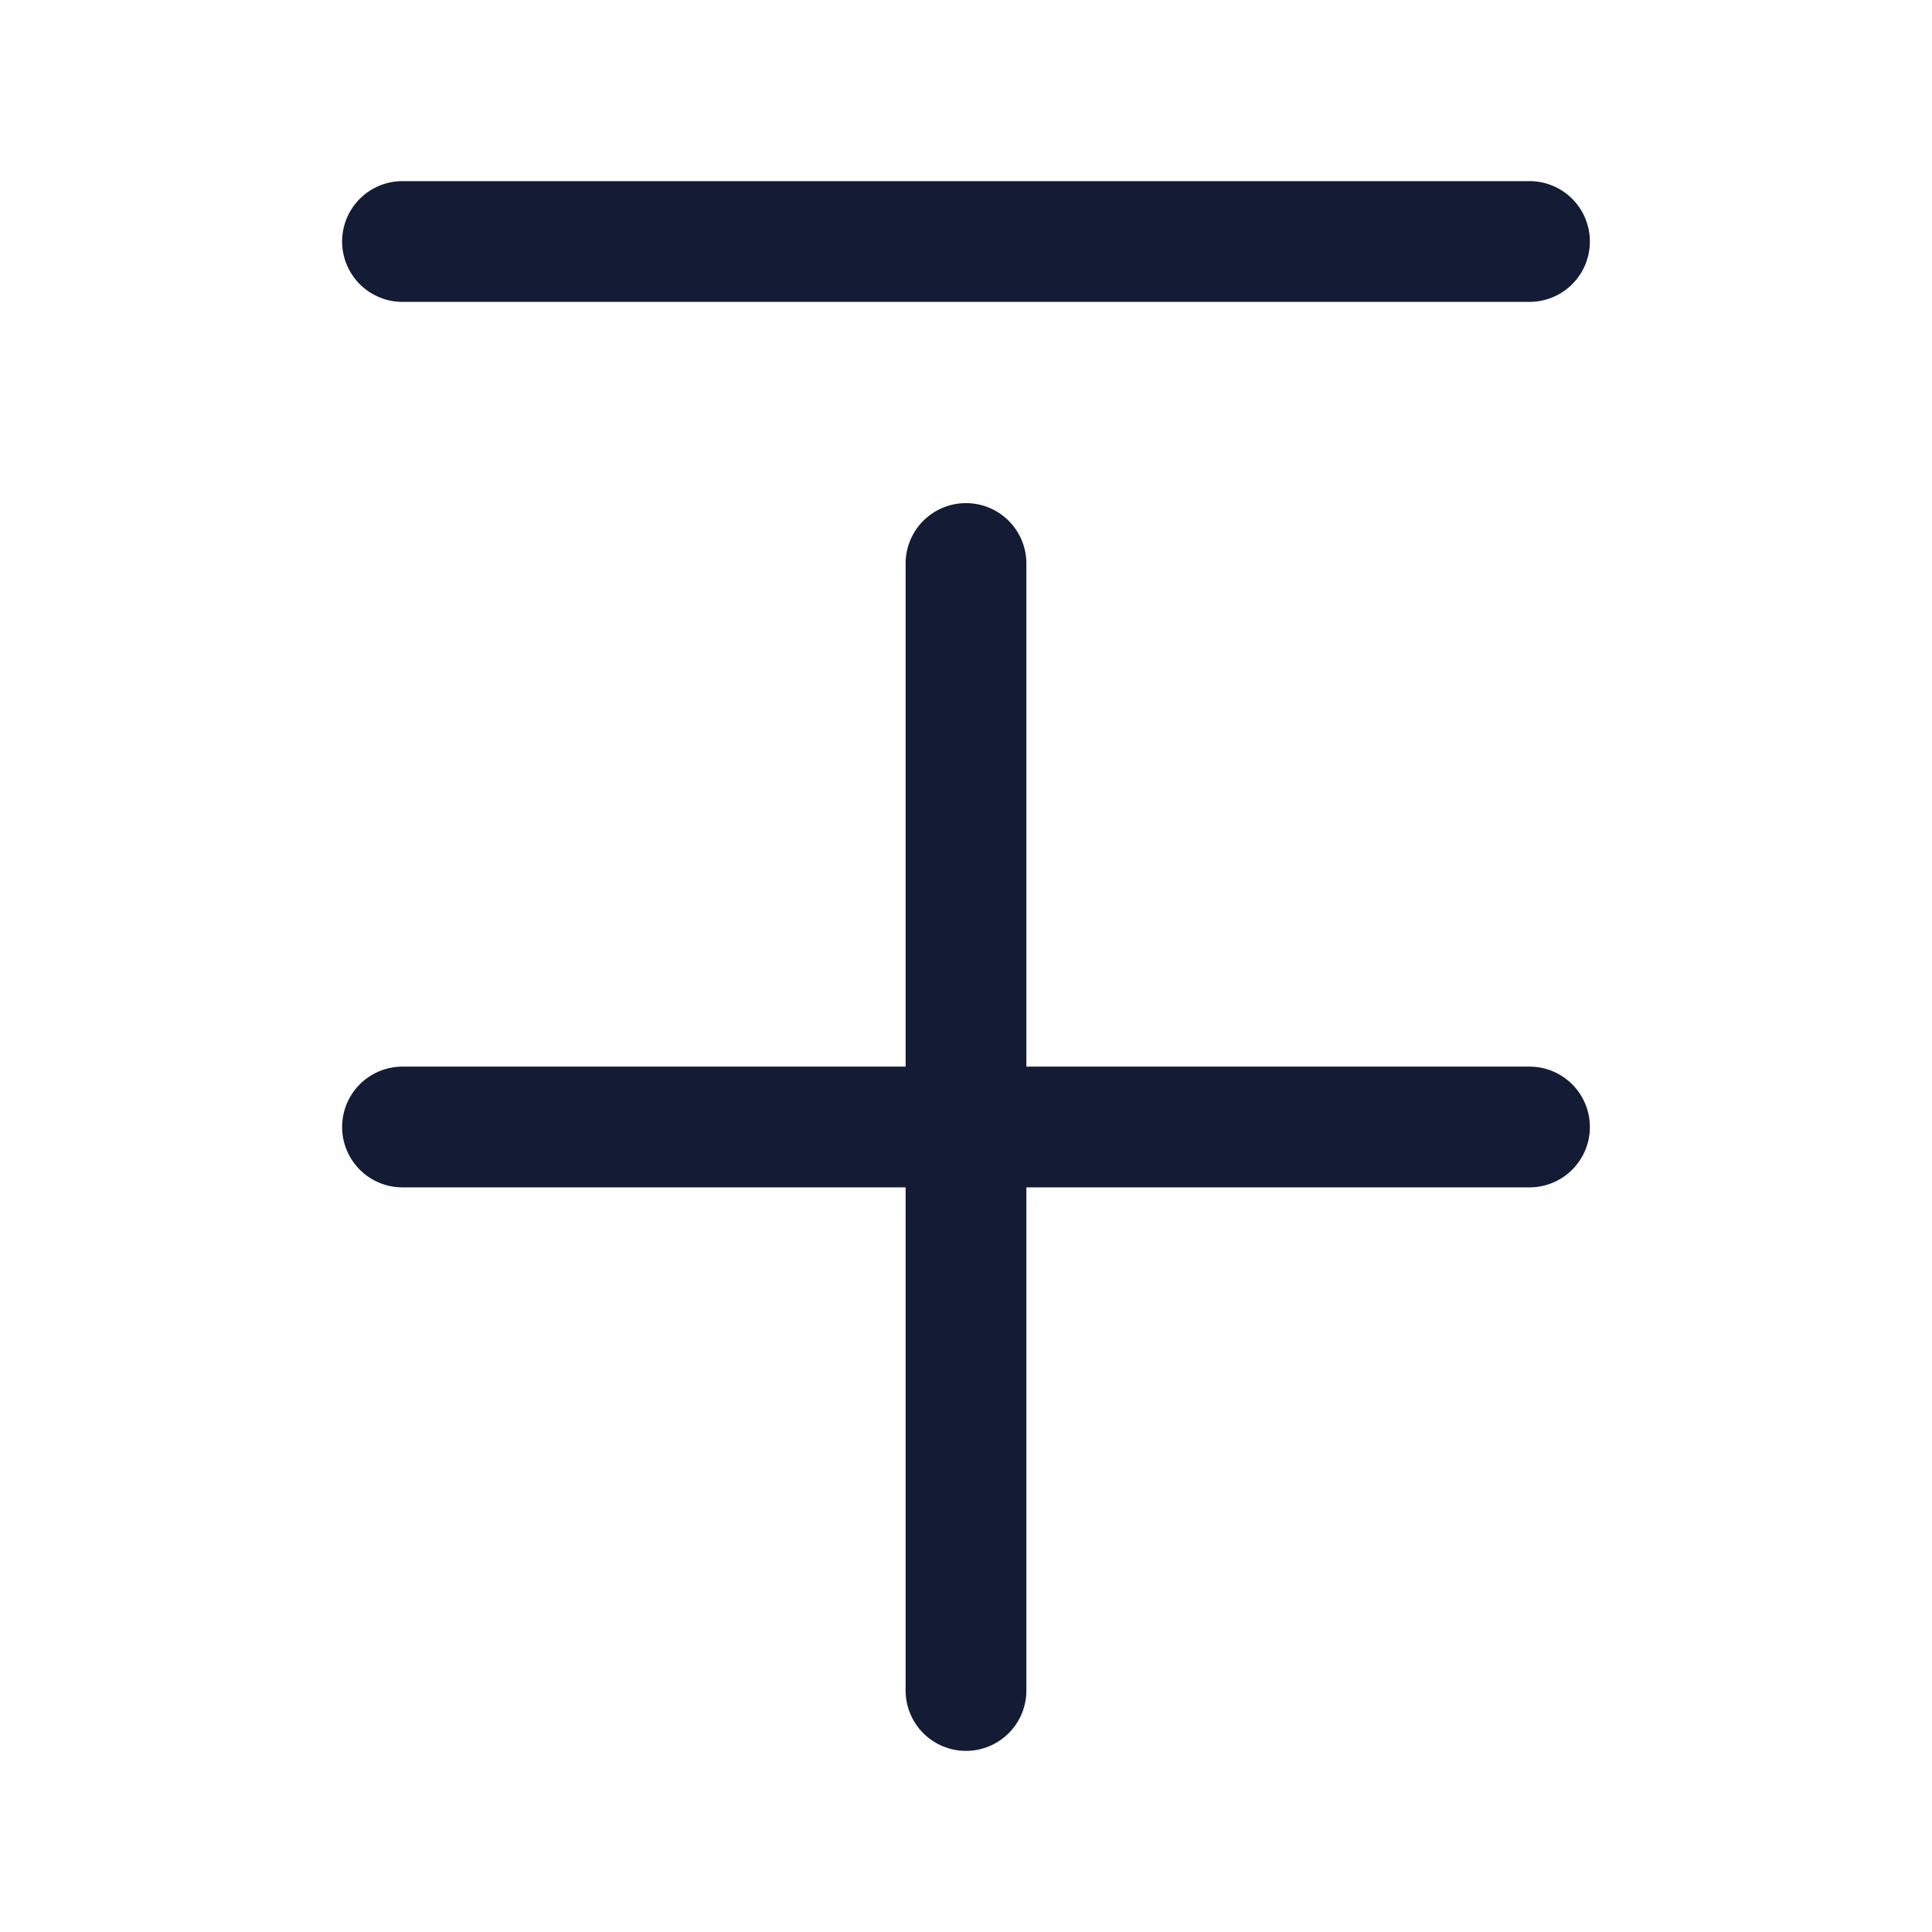 <svg xmlns="http://www.w3.org/2000/svg" width="24" height="24" fill="none"><path fill="#141B34" fill-rule="evenodd" d="M19 3.75a.75.75 0 0 0 0-1.5H5a.75.75 0 0 0 0 1.5zM12.75 7a.75.75 0 0 0-1.5 0v6.25H5a.75.75 0 0 0 0 1.5h6.25V21a.75.75 0 0 0 1.5 0v-6.25H19a.75.75 0 0 0 0-1.5h-6.25z" clip-rule="evenodd"/></svg>